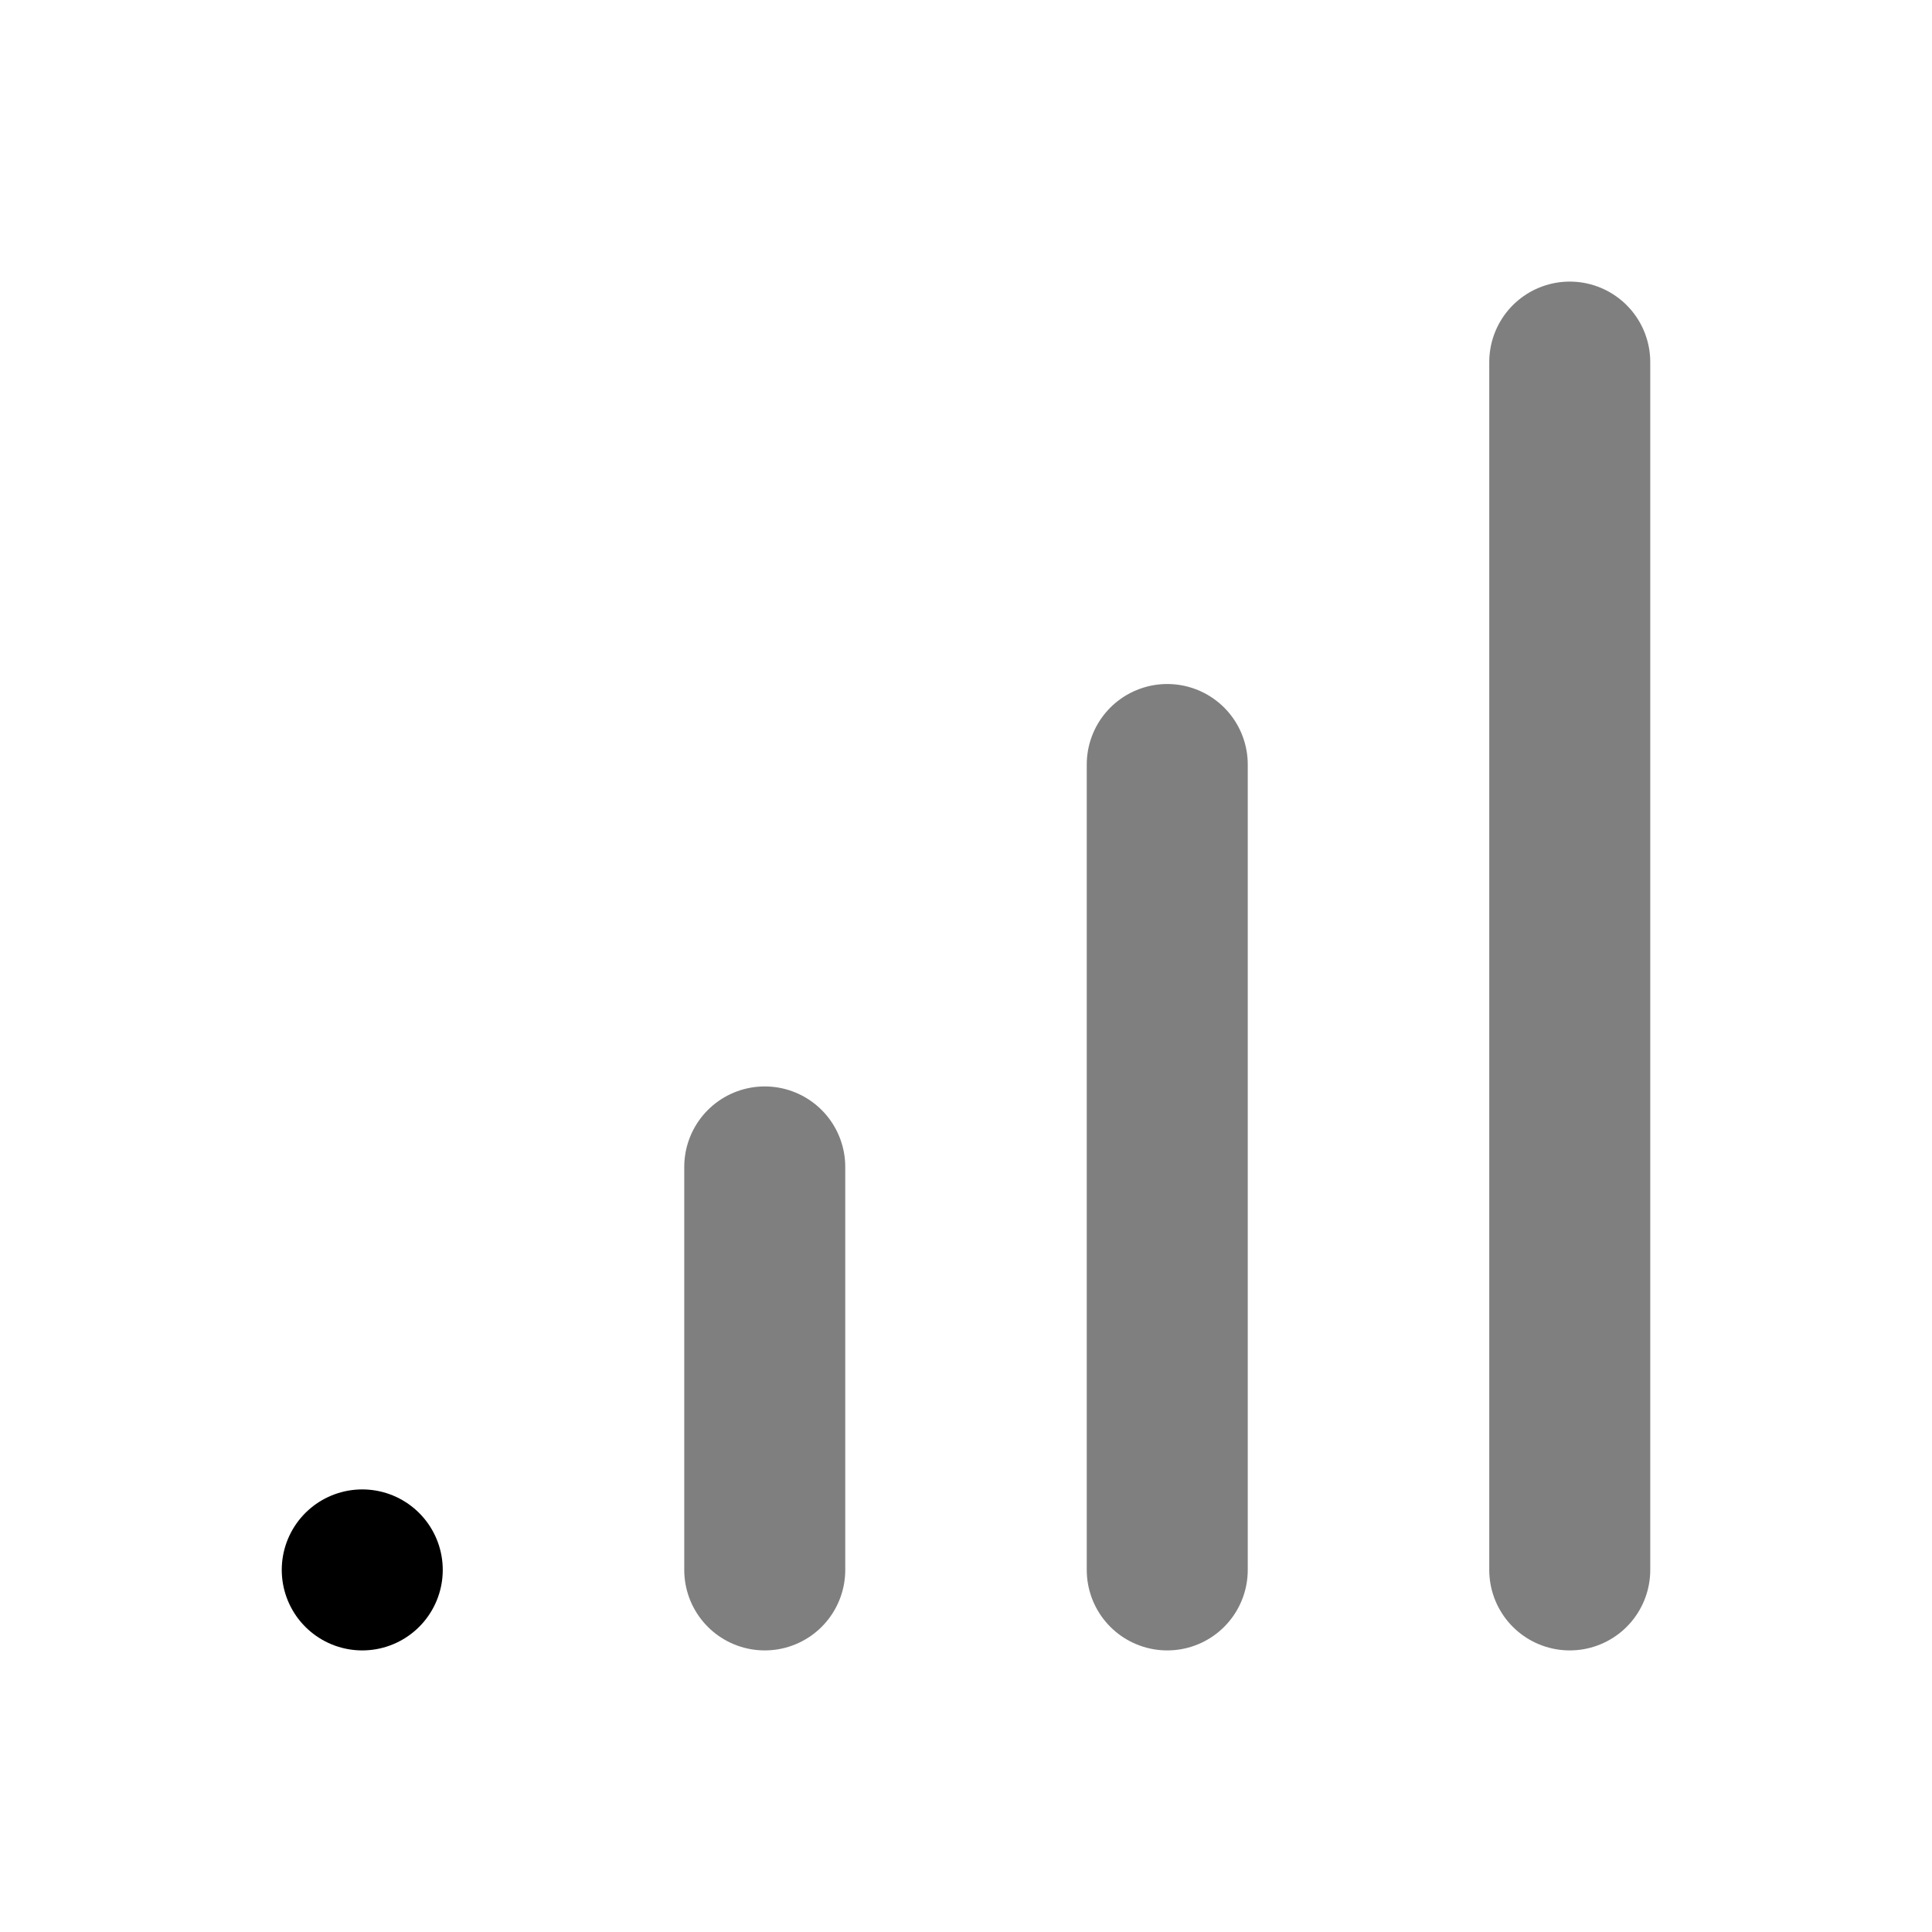 <?xml version="1.0" standalone="no"?><!-- Generator: Gravit.io --><svg xmlns="http://www.w3.org/2000/svg" xmlns:xlink="http://www.w3.org/1999/xlink" style="isolation:isolate" viewBox="0 0 24 24" width="24" height="24"><defs><clipPath id="_clipPath_QDzvgypBYPIK0pdbkErsZWutKwPir8uL"><rect width="24" height="24"/></clipPath></defs><g clip-path="url(#_clipPath_QDzvgypBYPIK0pdbkErsZWutKwPir8uL)"><line x1="4.5" y1="19.502" x2="4.5" y2="19.502" vector-effect="non-scaling-stroke" stroke-width="2" stroke="rgb(0,0,0)" stroke-opacity="100" stroke-linejoin="round" stroke-linecap="round" stroke-miterlimit="4"/><line x1="9.5" y1="19.502" x2="9.5" y2="14.496" vector-effect="non-scaling-stroke" stroke-width="2" stroke="rgb(0,0,0)" stroke-opacity="0.5" stroke-linejoin="round" stroke-linecap="round" stroke-miterlimit="4"/><line x1="14.5" y1="19.502" x2="14.5" y2="9.497" vector-effect="non-scaling-stroke" stroke-width="2" stroke="rgb(0,0,0)" stroke-opacity="0.5" stroke-linejoin="round" stroke-linecap="round" stroke-miterlimit="4"/><line x1="19.5" y1="19.502" x2="19.5" y2="4.498" vector-effect="non-scaling-stroke" stroke-width="2" stroke="rgb(0,0,0)" stroke-opacity="0.5" stroke-linejoin="round" stroke-linecap="round" stroke-miterlimit="4"/></g></svg>